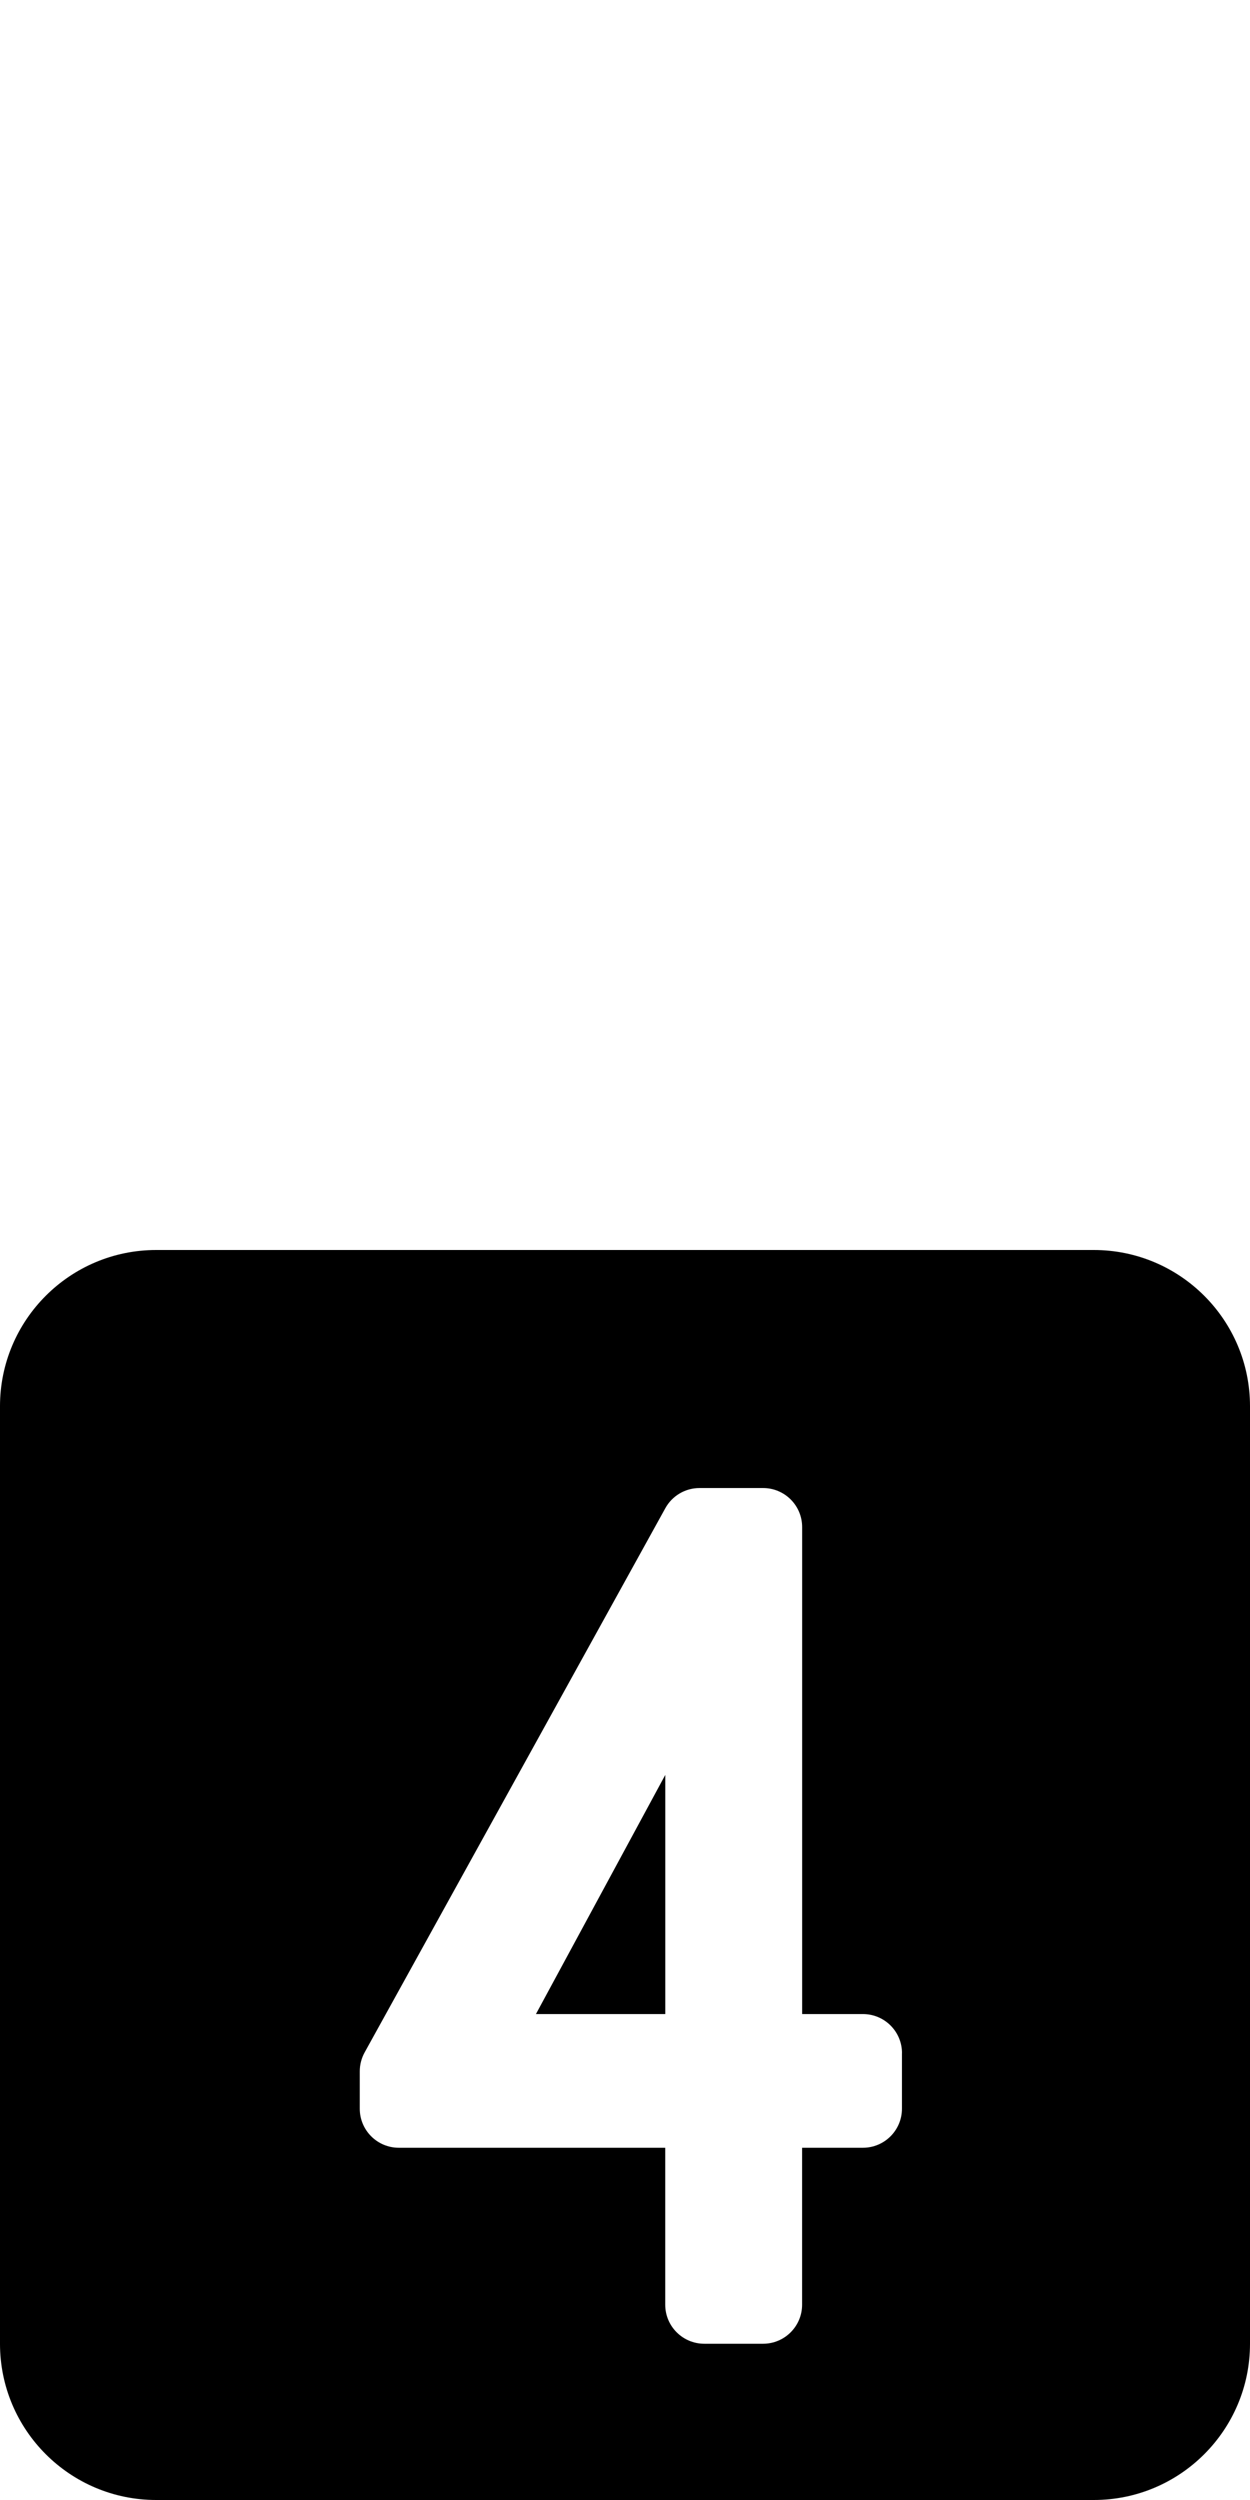 <?xml version="1.0" encoding="UTF-8"?>
<svg id="Layer_1" xmlns="http://www.w3.org/2000/svg" version="1.1" viewBox="0 0 256 512">
  <!-- Generator: Adobe Illustrator 29.6.1, SVG Export Plug-In . SVG Version: 2.1.1 Build 9)  -->
  <path d="M109.76,412.48l26.49-48.98v48.98h-26.49ZM256,288v192c0,17.67-14.33,32-32,32H32c-17.67,0-32-14.33-32-32v-192c0-17.67,14.33-32,32-32h192c17.67,0,32,14.33,32,32ZM184.73,420.48c0-4.42-3.58-8-8-8h-12.45v-99.73c0-4.42-3.58-8-8-8h-13.02c-2.91,0-5.59,1.58-7,4.13l-61.58,111.45c-.65,1.18-1,2.52-1,3.87v7.66c0,4.42,3.58,8,8,8h54.56v32.14c0,4.42,3.58,8,8,8h12.03c4.42,0,8-3.58,8-8v-32.14h12.45c4.42,0,8-3.58,8-8v-11.38h.01Z"/>
</svg>
